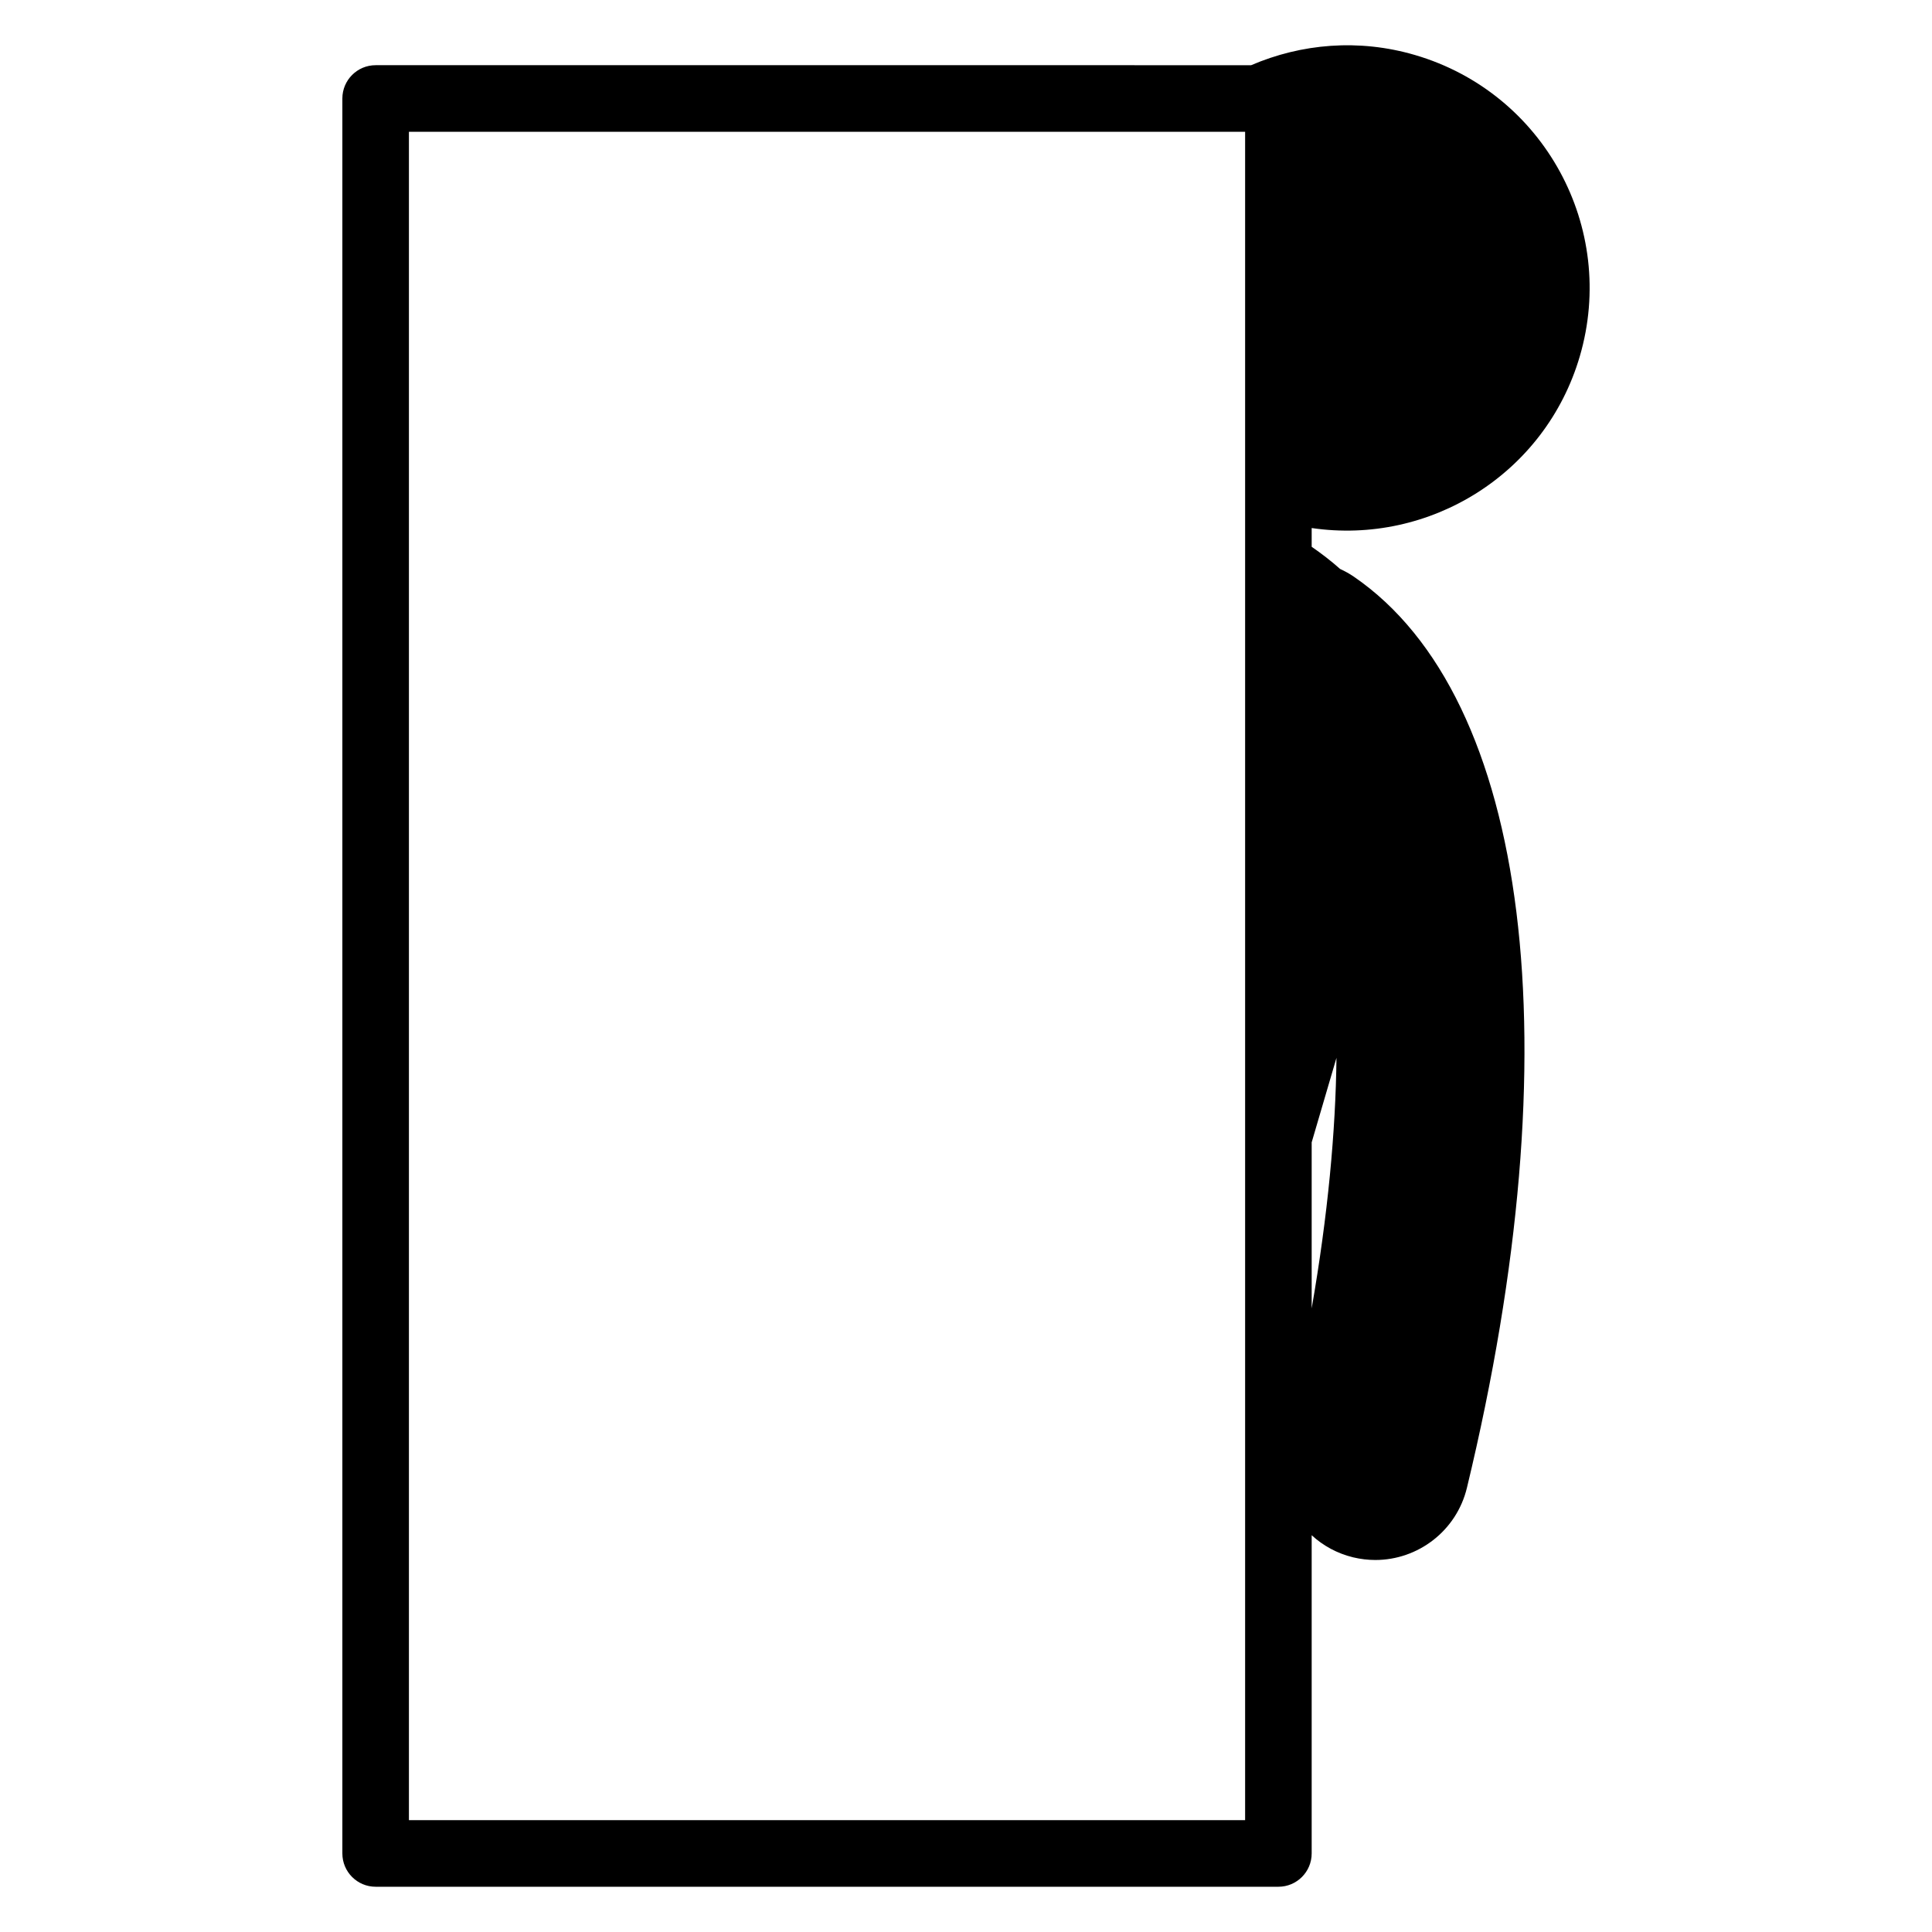 <?xml version="1.0" encoding="utf-8"?>
<!-- Generator: Adobe Illustrator 16.0.0, SVG Export Plug-In . SVG Version: 6.00 Build 0)  -->
<!DOCTYPE svg PUBLIC "-//W3C//DTD SVG 1.1//EN" "http://www.w3.org/Graphics/SVG/1.1/DTD/svg11.dtd">
<svg version="1.1" id="Layer_3" xmlns="http://www.w3.org/2000/svg" xmlns:xlink="http://www.w3.org/1999/xlink" x="0px" y="0px"
	 width="126px" height="126px" viewBox="0 0 126 126" enable-background="new 0 0 126 126" xml:space="preserve">
<path d="M103.029,23.242c2.46-8.393-2.347-17.193-10.74-19.652c-3.678-1.08-7.426-0.742-10.692,0.662H24.499
	c-1.199,0-2.171,0.973-2.171,2.172v114.453c0,1.199,0.972,2.172,2.171,2.172h58.875c1.199,0,2.17-0.973,2.17-2.172v-20.754
	c0.741,0.682,1.658,1.189,2.706,1.443c0.484,0.115,0.97,0.172,1.447,0.172c2.775,0,5.292-1.891,5.972-4.707
	c6.944-28.77,4.12-51.539-7.373-59.42c-0.29-0.199-0.592-0.363-0.9-0.506c-0.586-0.525-1.21-1-1.852-1.445v-1.223
	C93.234,35.568,100.779,30.914,103.029,23.242z M81.203,118.705H26.669V8.596h54.534V118.705z M87.161,68.99
	c-0.053,4.791-0.561,10.27-1.617,16.336V74.502L87.161,68.99z"/>
</svg>
